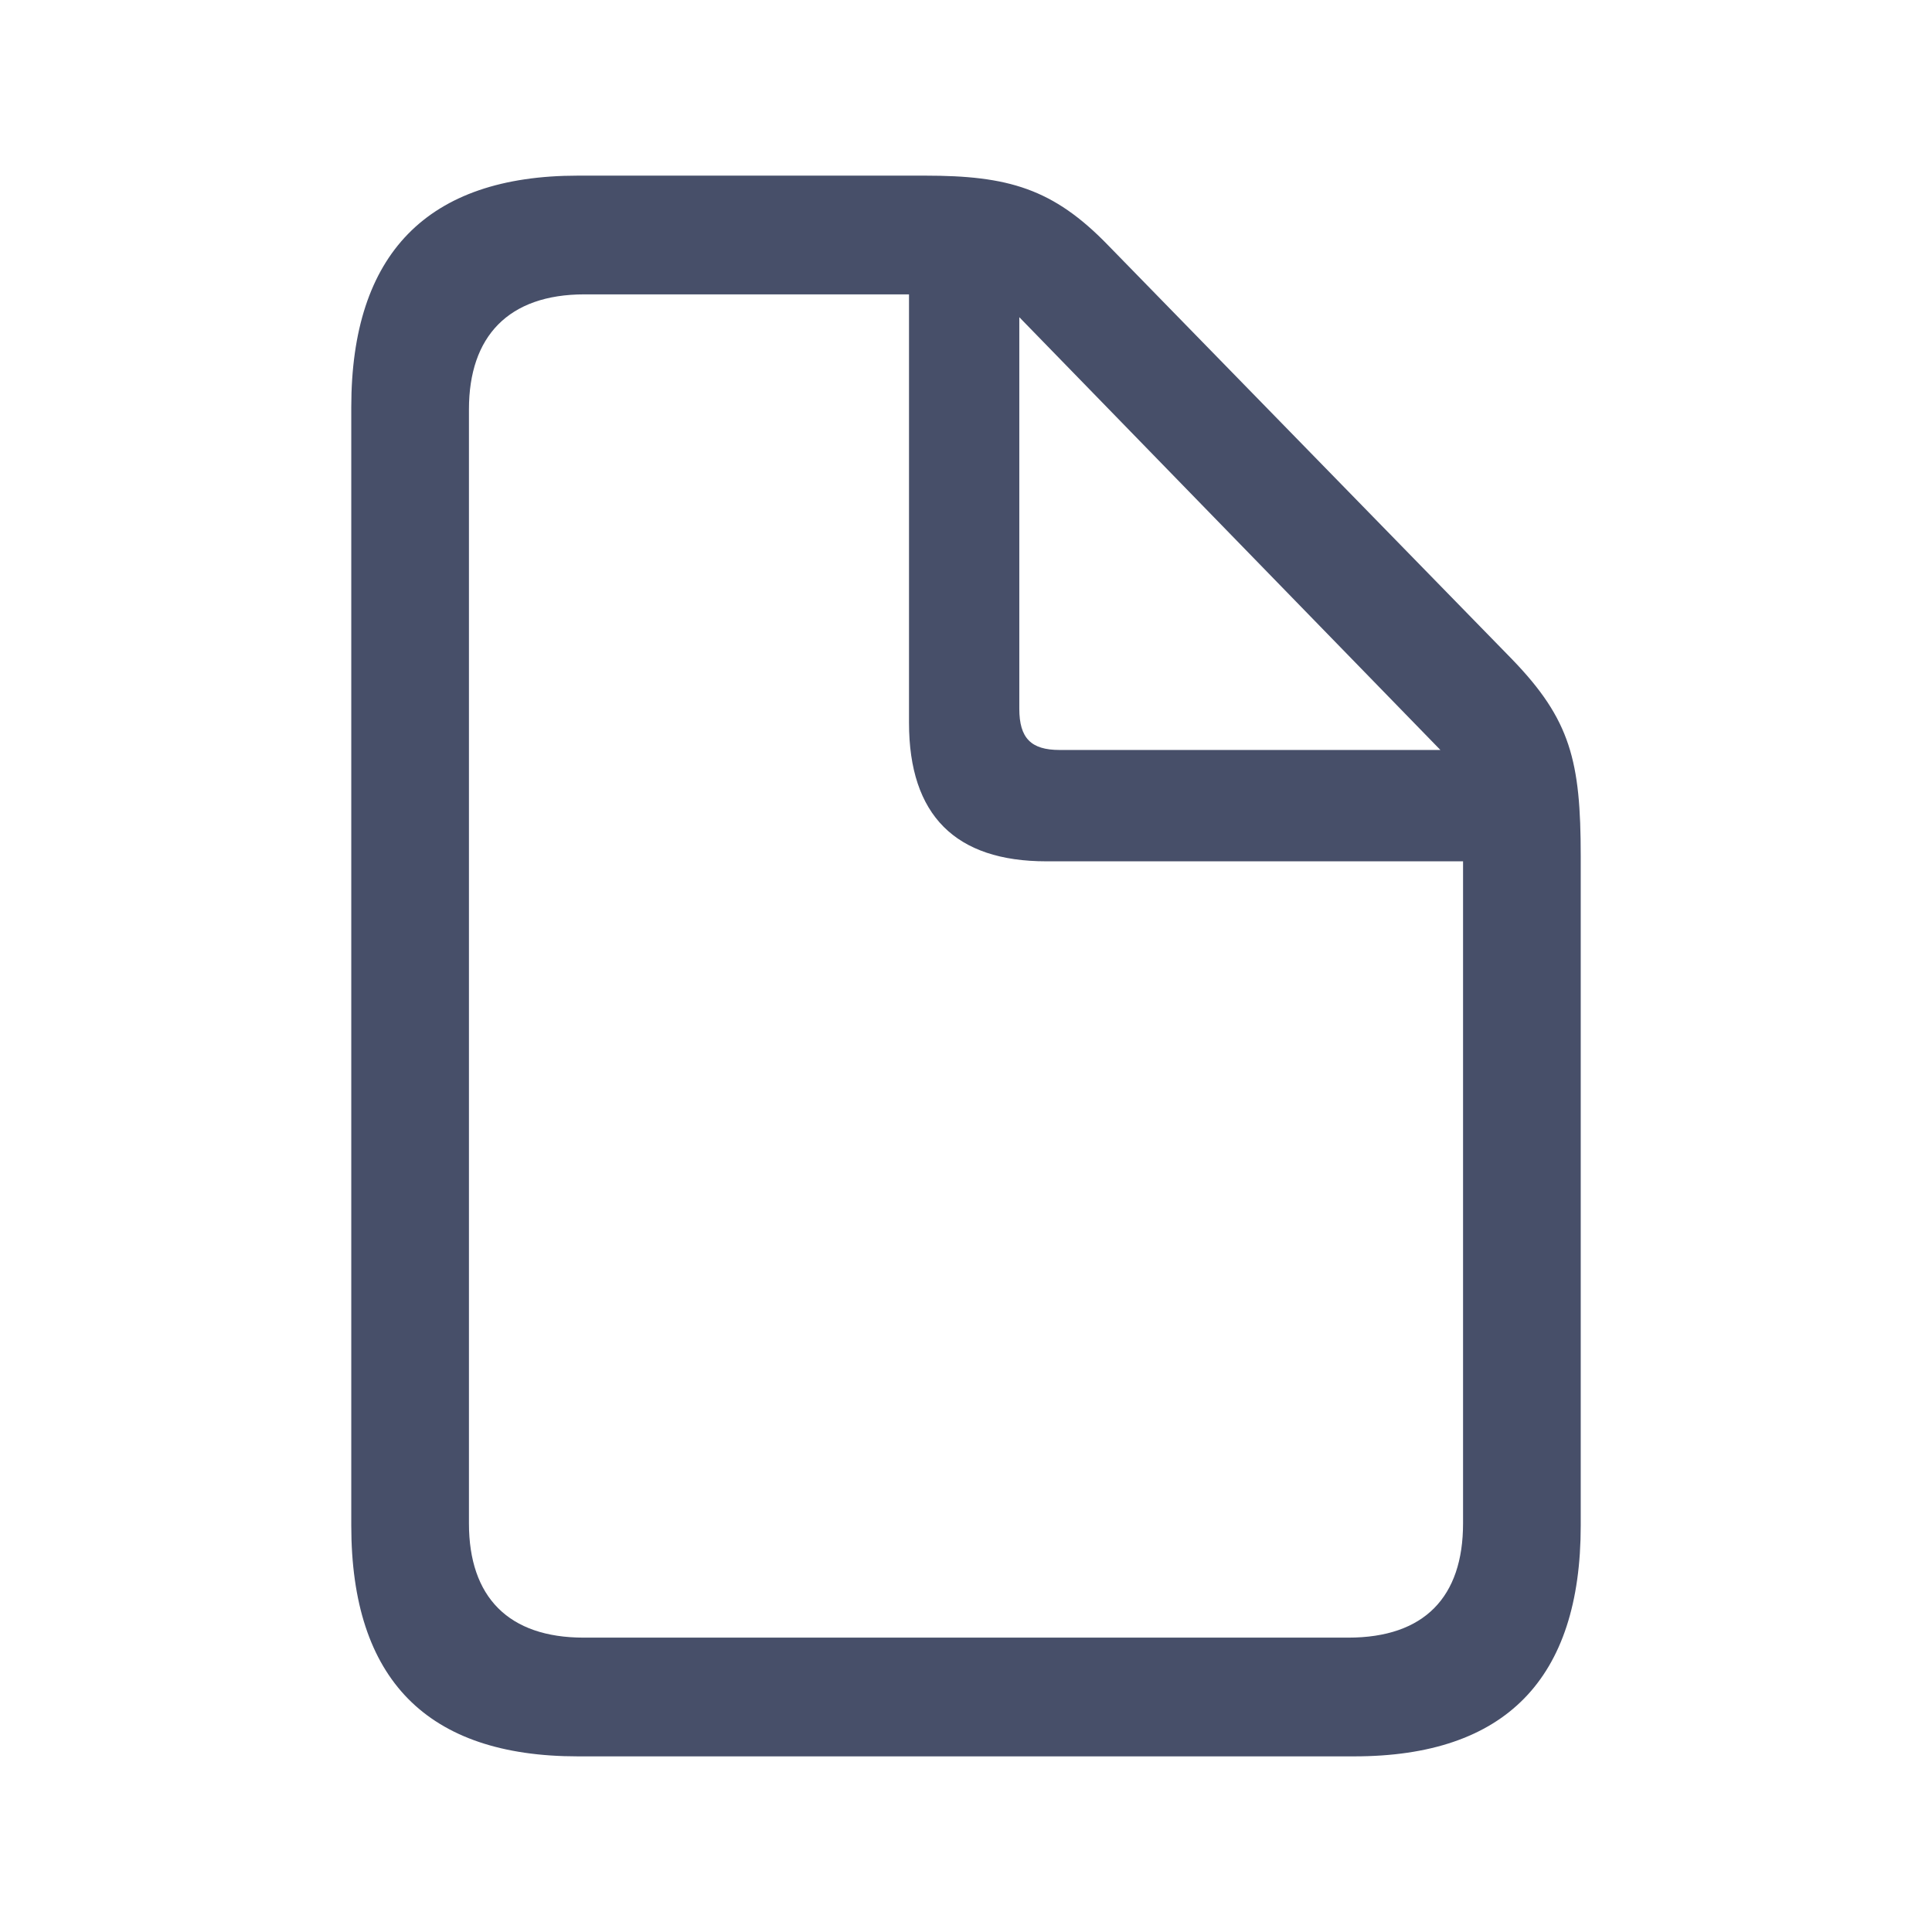 <svg width="22" height="22" viewBox="0 0 22 22" fill="none" xmlns="http://www.w3.org/2000/svg">
<path d="M6.58 20H15.42C17.143 20 18 19.118 18 17.372V9.749C18 8.666 17.884 8.196 17.218 7.507L12.623 2.798C11.991 2.143 11.475 2 10.534 2H6.58C4.866 2 4 2.89 4 4.636V17.372C4 19.127 4.866 20 6.58 20ZM6.647 18.648C5.79 18.648 5.34 18.186 5.34 17.347V4.661C5.34 3.83 5.79 3.352 6.655 3.352H10.351V8.23C10.351 9.287 10.883 9.808 11.915 9.808H16.66V17.347C16.66 18.186 16.219 18.648 15.353 18.648H6.647ZM12.065 8.54C11.741 8.54 11.607 8.406 11.607 8.07V3.612L16.402 8.54L12.065 8.54Z" fill="#474F69"/>
</svg>
